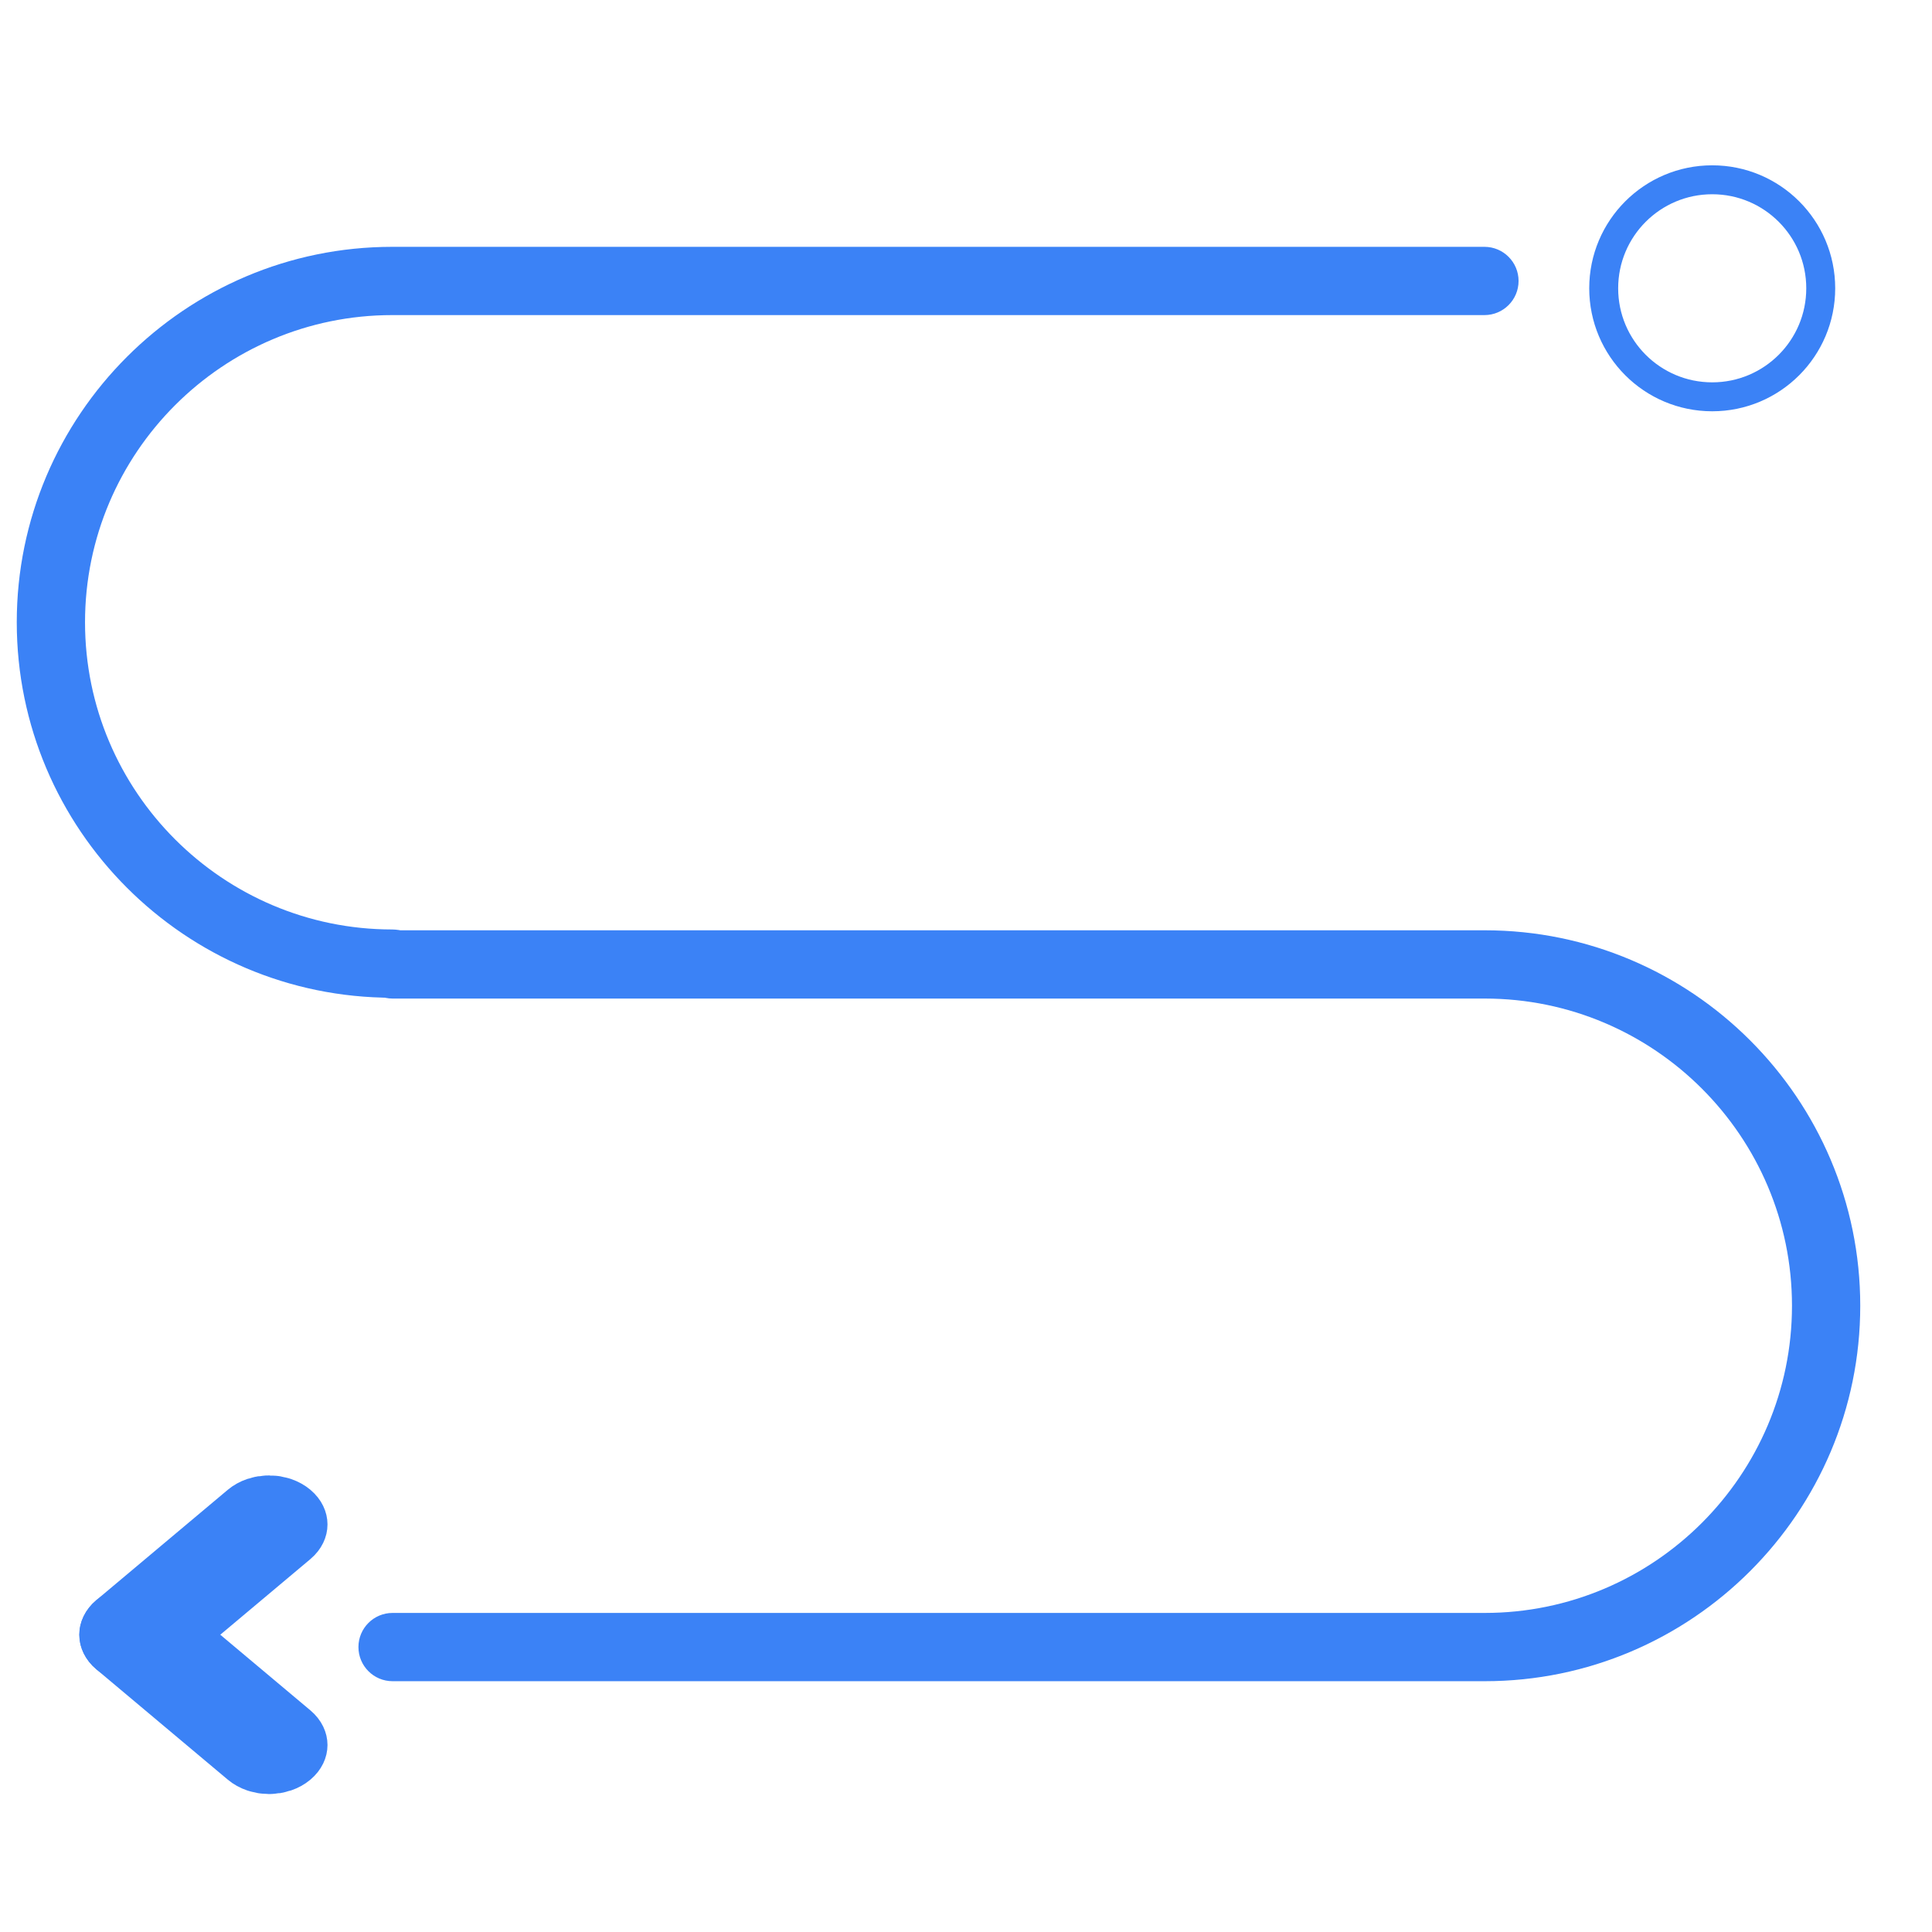 <?xml version="1.0" encoding="UTF-8" standalone="no" ?>
<!DOCTYPE svg PUBLIC "-//W3C//DTD SVG 1.1//EN" "http://www.w3.org/Graphics/SVG/1.1/DTD/svg11.dtd">
<svg xmlns="http://www.w3.org/2000/svg" xmlns:xlink="http://www.w3.org/1999/xlink" version="1.1" width="1080" height="1080" viewBox="0 0 1080 1080" xml:space="preserve">
<desc>Created with Fabric.js 5.2.4</desc>
<defs>
</defs>
<rect x="0" y="0" width="100%" height="100%" fill="transparent"></rect>
<g transform="matrix(1 0 0 1 540 540)" id="d1ed7bf7-a821-4e71-b2f3-bdc16e816313"  >
</g>
<g transform="matrix(1 0 0 1 540 540)" id="cf8367f3-44d5-49b3-b5c8-503b679cac8f"  >
<rect style="stroke: none; stroke-width: 1; stroke-dasharray: none; strokeLinecap: butt; stroke-dashoffset: 0; strokeLinejoin: miter; stroke-miterlimit: 4; fill: rgb(255,255,255); fill-rule: nonzero; opacity: 1; visibility: hidden;" vector-effect="non-scaling-stroke"  x="-540" y="-540" rx="0" ry="0" width="1080" height="1080" />
</g>
<g transform="matrix(0 0 0 0 968.33 1880.91)"  >
<g style=""   >
</g>
</g>
<g transform="matrix(0 0 0 0 968.33 1880.91)"  >
<g style=""   >
</g>
</g>
<g transform="matrix(0 0 0 0 968.33 1880.91)"  >
<g style=""   >
</g>
</g>
<g transform="matrix(0 0 0 0 968.33 1880.91)"  >
<g style=""   >
</g>
</g>
<g transform="matrix(0 0 0 0 968.33 1880.91)"  >
<g style=""   >
</g>
</g>
<g transform="matrix(0 0 0 0 968.33 1880.91)"  >
<g style=""   >
</g>
</g>
<g transform="matrix(0 0 0 0 968.33 1880.91)"  >
<g style=""   >
</g>
</g>
<g transform="matrix(0 0 0 0 968.33 1880.91)"  >
<g style=""   >
</g>
</g>
<g transform="matrix(0 0 0 0 968.33 1880.91)"  >
<g style=""   >
</g>
</g>
<g transform="matrix(0 0 0 0 968.33 1880.91)"  >
<g style=""   >
</g>
</g>
<g transform="matrix(0 0 0 0 968.33 1880.91)"  >
<g style=""   >
</g>
</g>
<g transform="matrix(0 0 0 0 968.33 1880.91)"  >
<g style=""   >
</g>
</g>
<g transform="matrix(0 0 0 0 968.33 1880.91)"  >
<g style=""   >
</g>
</g>
<g transform="matrix(0 0 0 0 968.33 1880.91)"  >
<g style=""   >
</g>
</g>
<g transform="matrix(0 0 0 0 968.33 1880.91)"  >
<g style=""   >
</g>
</g>
<g transform="matrix(0 0 0 0 968.33 1880.91)"  >
<g style=""   >
</g>
</g>
<g transform="matrix(0 0 0 0 968.33 1880.91)"  >
<g style=""   >
</g>
</g>
<g transform="matrix(0 0 0 0 968.33 1880.91)"  >
<g style=""   >
</g>
</g>
<g transform="matrix(0 0 0 0 968.33 1880.91)"  >
<g style=""   >
</g>
</g>
<g transform="matrix(0 0 0 0 968.33 1880.91)"  >
<g style=""   >
</g>
</g>
<g transform="matrix(19.08 0 0 -19.08 620.13 729.92)"  >
<path style="stroke: none; stroke-width: 1; stroke-dasharray: none; strokeLinecap: butt; stroke-dashoffset: 0; strokeLinejoin: miter; stroke-miterlimit: 4; fill: rgb(59,130,246); fill-rule: nonzero; opacity: 1;" vector-effect="non-scaling-stroke"  transform=" translate(-35, -20)" d="M 46 31 L 14 31 C 13.448 31 13 30.553 13 30 C 13 29.447 13.448 29 14 29 L 46 29 C 50.962 29 55 24.963 55 20 C 55 15.037 50.962 11 46 11 L 14 11 C 13.448 11 13 10.553 13 10 C 13 9.447 13.448 9 14 9 L 46 9 C 52.065 9 57 13.935 57 20 C 57 26.065 52.065 31 46 31 z" strokeLinecap="round" />
</g>
<g transform="matrix(19.08 0 0 -19.08 429.13 347.86)"  >
<path style="stroke: none; stroke-width: 1; stroke-dasharray: none; strokeLinecap: butt; stroke-dashoffset: 0; strokeLinejoin: miter; stroke-miterlimit: 4; fill: rgb(59,130,246); fill-rule: nonzero; opacity: 1;" vector-effect="non-scaling-stroke"  transform=" translate(-25, -40)" d="M 46 51 L 14 51 C 7.935 51 3 46.065 3 40 C 3 33.935 7.935 29 14 29 C 14.552 29 15 29.447 15 30 C 15 30.553 14.552 31 14 31 C 9.038 31 5 35.037 5 40 C 5 44.963 9.038 49 14 49 L 46 49 C 46.552 49 47 49.447 47 50 C 47 50.553 46.552 51 46 51 z" strokeLinecap="round" />
</g>
<g transform="matrix(0 0 NaN NaN 0 0)"  >
<g style=""   >
</g>
</g>
<g transform="matrix(NaN NaN NaN NaN 0 0)"  >
<g style=""   >
</g>
</g>
<g transform="matrix(NaN NaN NaN NaN 0 0)"  >
<g style=""   >
</g>
</g>
<g transform="matrix(-8.16 0 0 6.85 113.71 944.65)" id="SVGRepo_iconCarrier"  >
<path style="stroke: rgb(59,130,246); stroke-width: 6; stroke-dasharray: none; strokeLinecap: butt; stroke-dashoffset: 0; strokeLinejoin: miter; stroke-miterlimit: 4; fill: rgb(59,130,246); fill-rule: nonzero; opacity: 1;" vector-effect="non-scaling-stroke"  transform=" translate(-41.5, -54.5)" d="M 37 60 C 36.744 60 36.488 59.902 36.293 59.707 C 35.902 59.316 35.902 58.684 36.293 58.293 L 45.293 49.293 C 45.684 48.902 46.316 48.902 46.707 49.293 C 47.098 49.684 47.098 50.316 46.707 50.707 L 37.707 59.707 C 37.512 59.902 37.256 60 37 60 z" strokeLinecap="round" />
</g>
<g transform="matrix(-8.16 0 0 6.85 113.71 882.99)" id="SVGRepo_iconCarrier"  >
<path style="stroke: rgb(59,130,246); stroke-width: 6; stroke-dasharray: none; strokeLinecap: butt; stroke-dashoffset: 0; strokeLinejoin: miter; stroke-miterlimit: 4; fill: rgb(59,130,246); fill-rule: nonzero; opacity: 1;" vector-effect="non-scaling-stroke"  transform=" translate(-41.5, -45.5)" d="M 46 51 C 45.744 51 45.488 50.902 45.293 50.707 L 36.293 41.707 C 35.902 41.316 35.902 40.684 36.293 40.293 C 36.684 39.902 37.316 39.902 37.707 40.293 L 46.707 49.293 C 47.098 49.684 47.098 50.316 46.707 50.707 C 46.512 50.902 46.256 51 46 51 z" strokeLinecap="round" />
</g>
<g transform="matrix(NaN NaN NaN NaN 0 0)"  >
<g style=""   >
</g>
</g>
<g transform="matrix(6.74 0 0 6.74 957.14 161.16)" id="SVGRepo_iconCarrier"  >
<path style="stroke: rgb(59,130,246); stroke-width: 2.4; stroke-dasharray: none; strokeLinecap: round; stroke-dashoffset: 0; strokeLinejoin: round; stroke-miterlimit: 4; fill: none; fill-rule: nonzero; opacity: 1;"  transform=" translate(-12, -12)" d="M 21 12 C 21 16.971 16.971 21 12 21 C 7.029 21 3 16.971 3 12 C 3 7.029 7.029 3 12 3 C 16.971 3 21 7.029 21 12 Z" strokeLinecap="round" />
</g>
<g transform="matrix(NaN NaN NaN NaN 0 0)"  >
<g style=""   >
</g>
</g>
</svg>